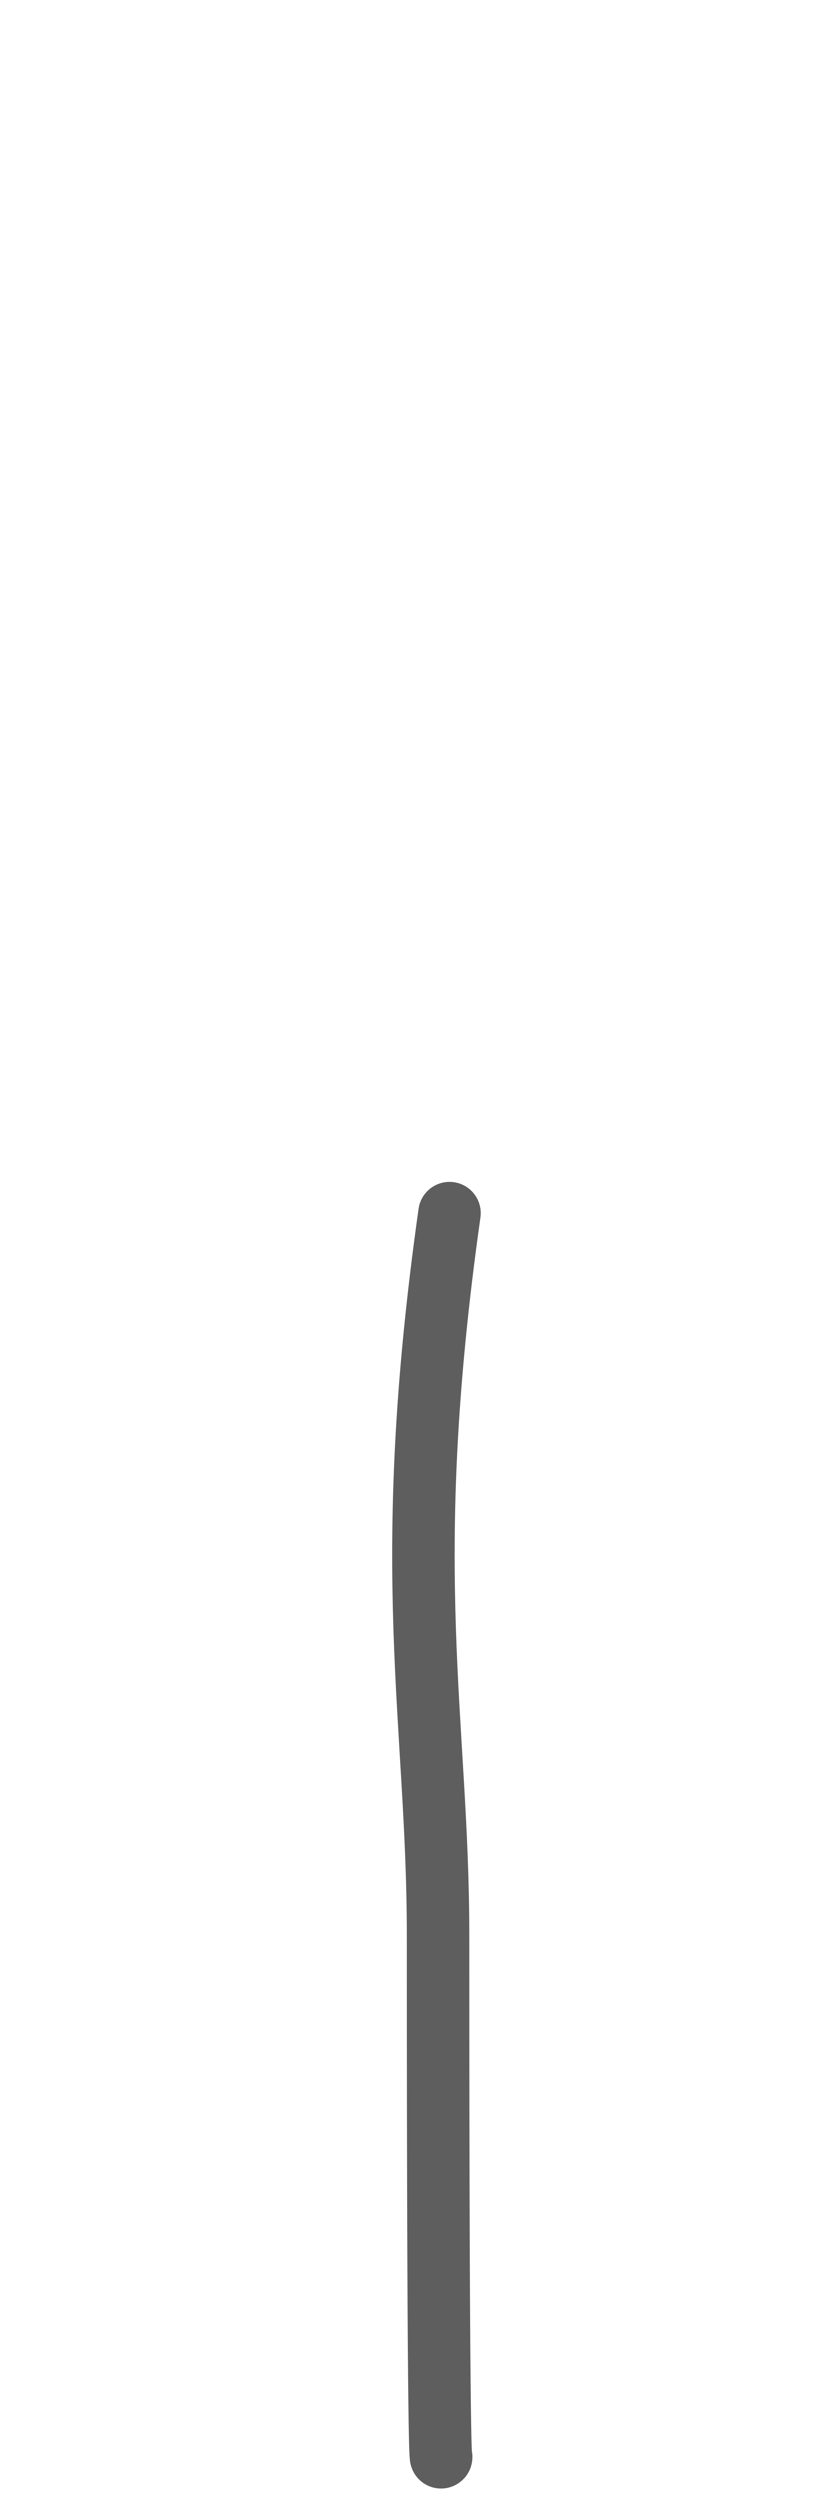 <svg width="8" height="24" viewBox="0 0 8 24" fill="none" xmlns="http://www.w3.org/2000/svg">
<path d="M4.317 11.646C3.827 15.107 4.207 16.506 4.207 18.576C4.207 23.896 4.237 23.587 4.237 23.587" stroke="#5E5E5E" stroke-width="0.6" stroke-linecap="round" stroke-linejoin="round"/>
</svg>
